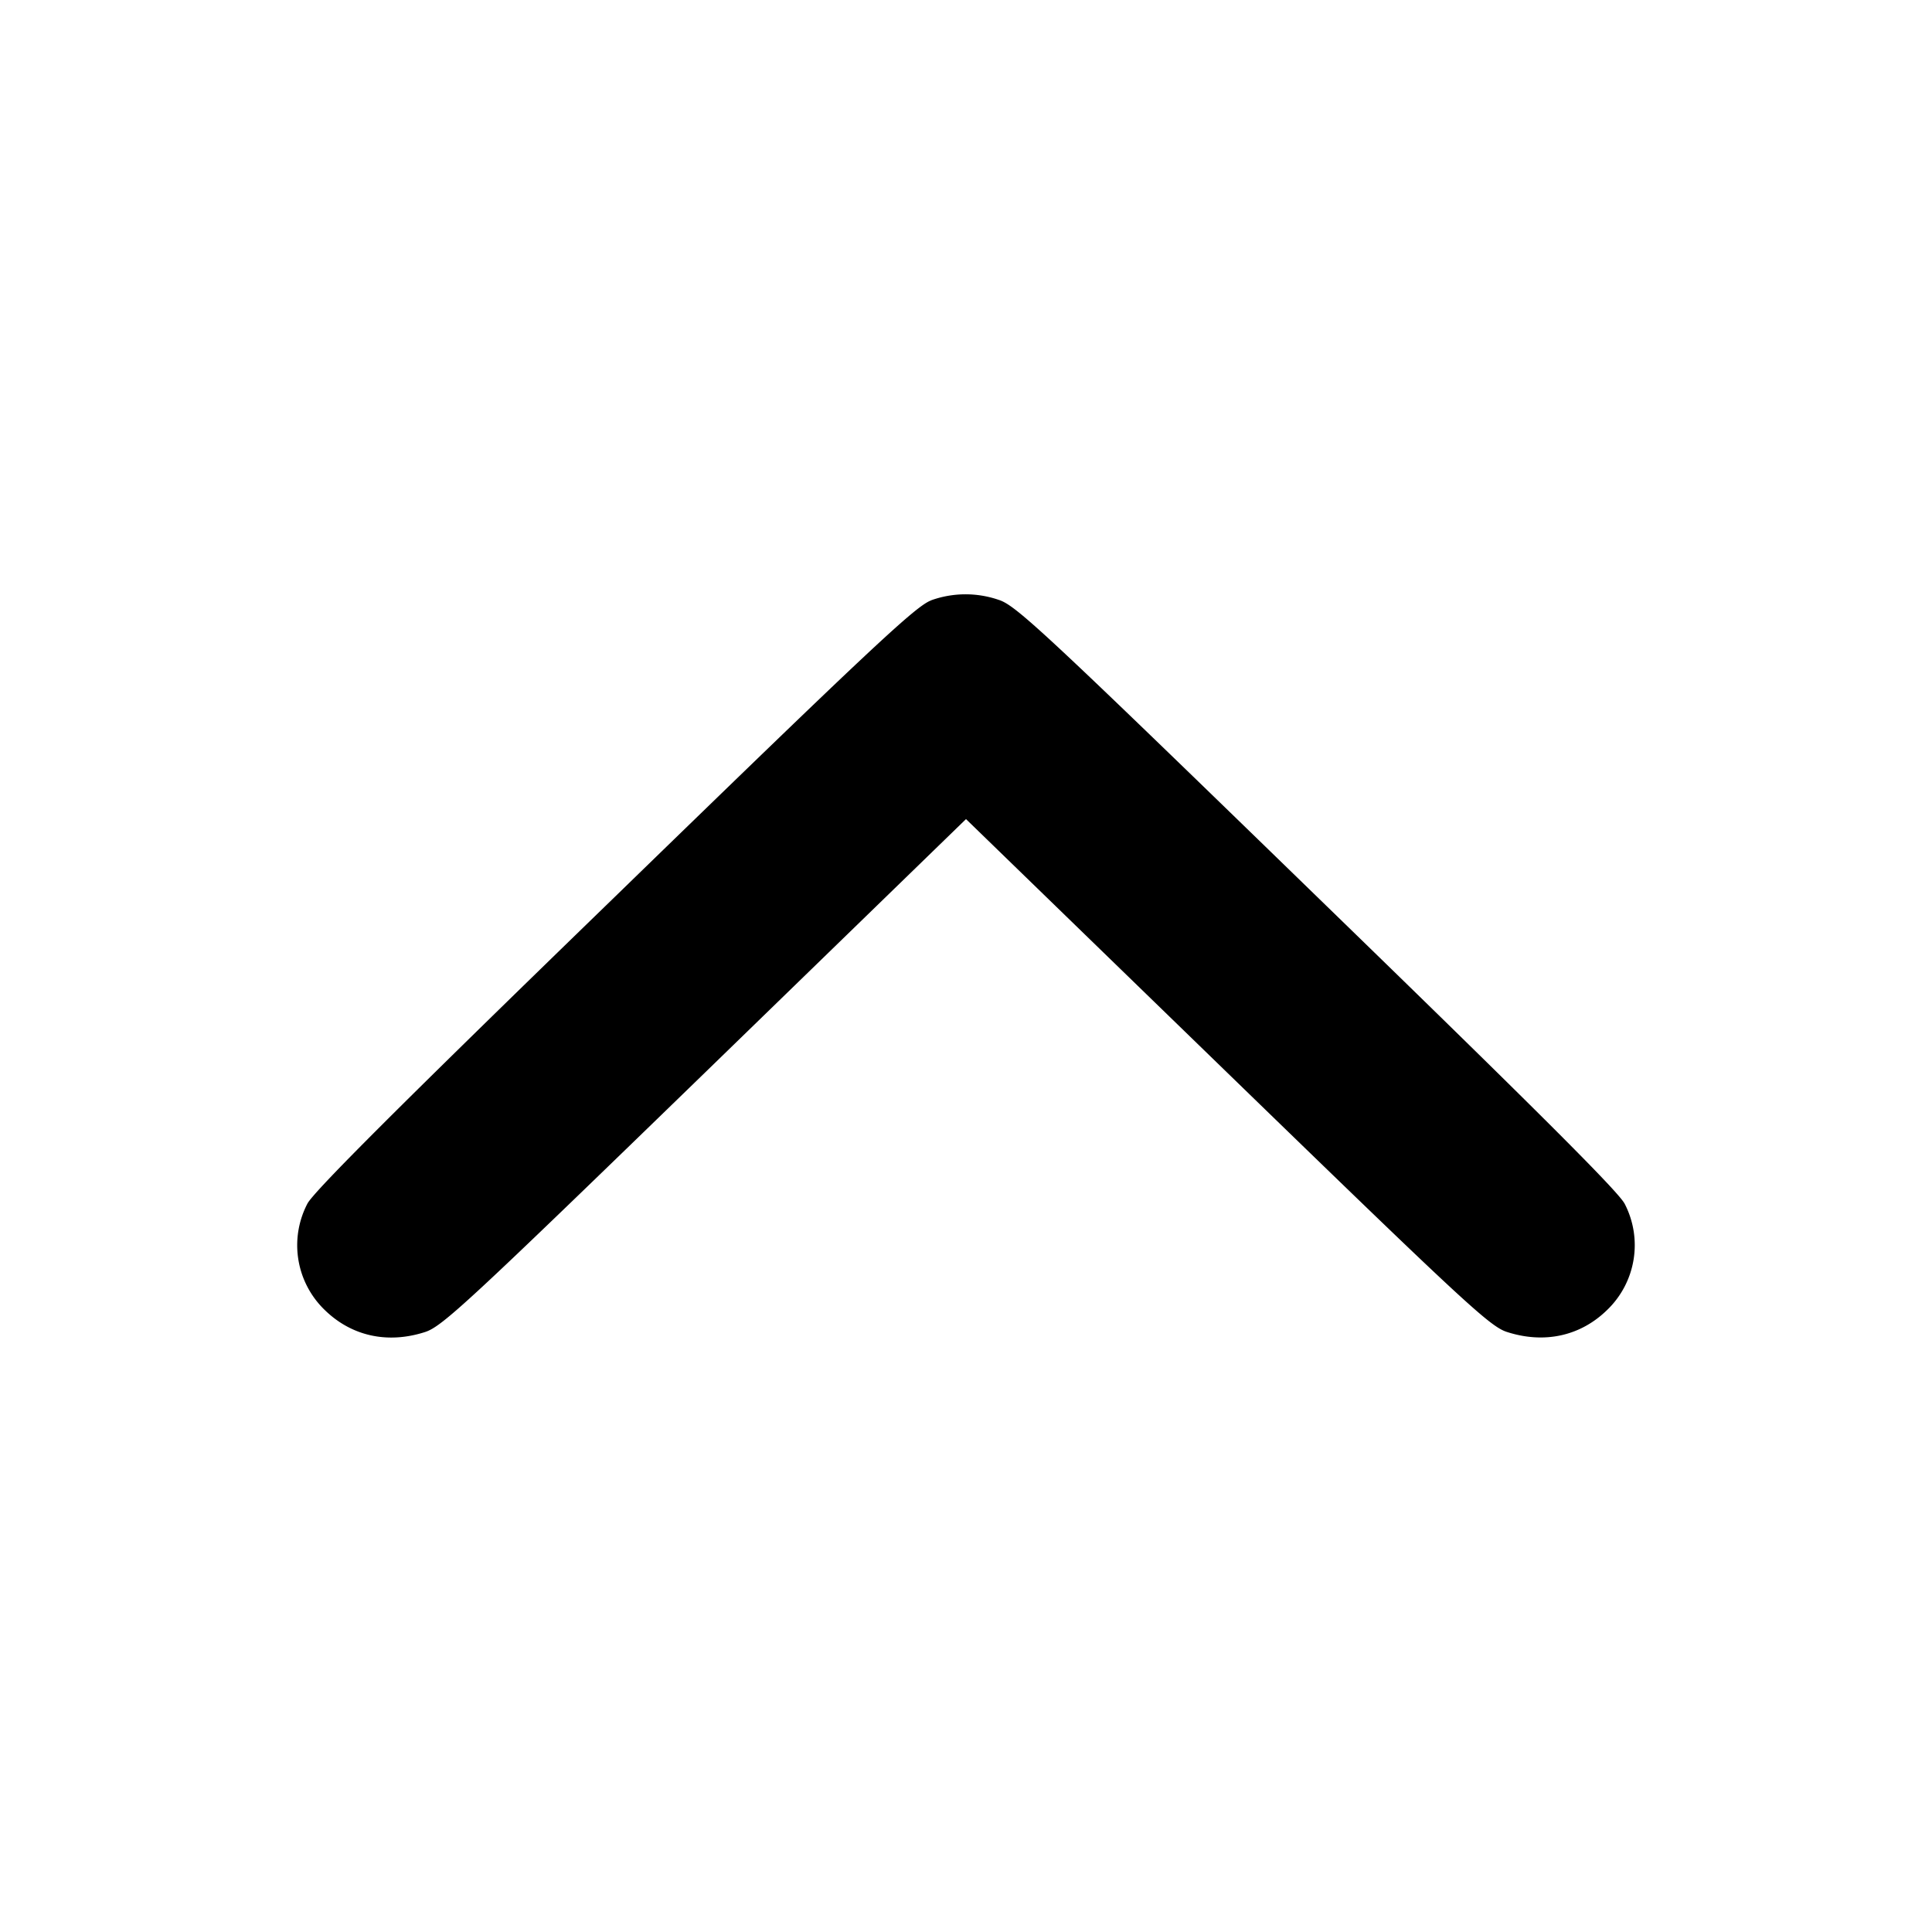 <svg xmlns="http://www.w3.org/2000/svg" width="26" height="26" fill="currentColor" class="sym sym-chevron-up-solid" viewBox="0 0 26 26">
  <path d="M12.536 8.078c-.2.067-.776.604-4.26 3.99-2.907 2.82-4.06 3.973-4.14 4.132a1.21 1.21 0 0 0 .238 1.433c.36.349.843.455 1.346.293.23-.074.572-.39 3.766-3.49L13 11.023l3.514 3.411c3.194 3.1 3.537 3.418 3.766 3.491.502.162.987.056 1.346-.294a1.21 1.21 0 0 0 .234-1.439l.003.007c-.078-.159-1.233-1.31-4.14-4.132-3.673-3.569-4.05-3.92-4.282-3.994a1.37 1.37 0 0 0-.914.007z"/>
</svg>